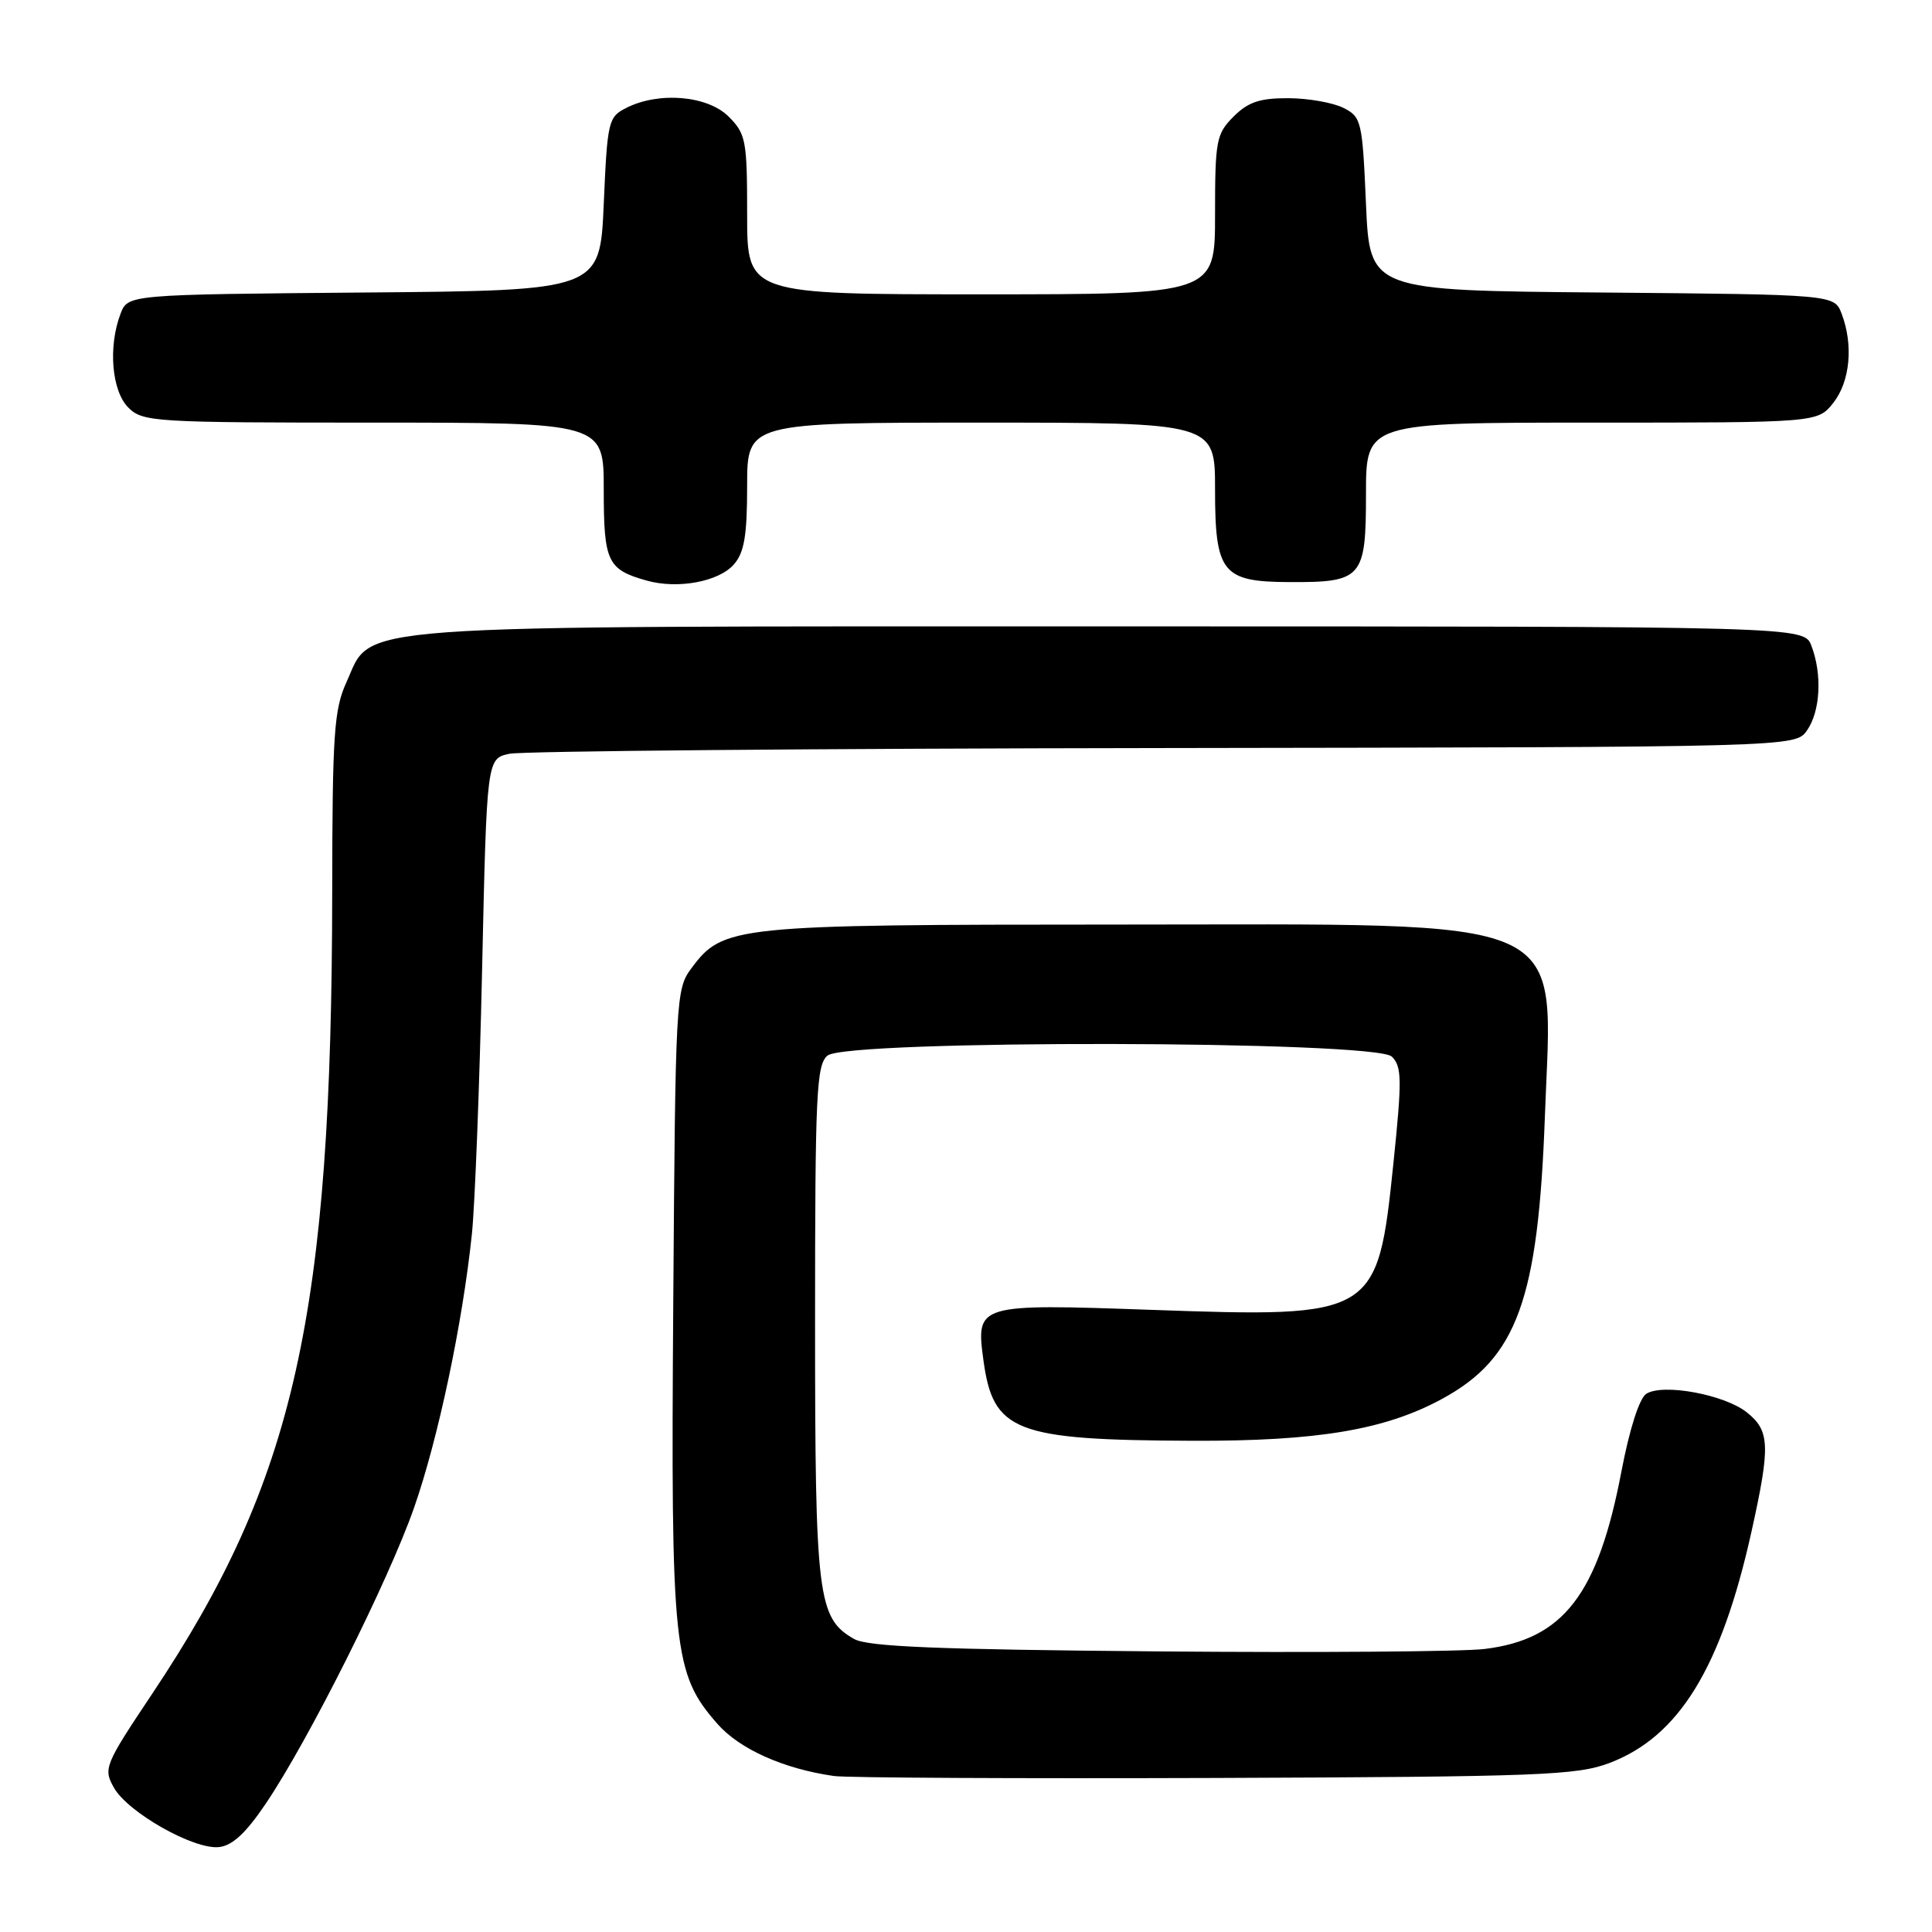<?xml version="1.0" encoding="UTF-8" standalone="no"?>
<!DOCTYPE svg PUBLIC "-//W3C//DTD SVG 1.1//EN" "http://www.w3.org/Graphics/SVG/1.1/DTD/svg11.dtd" >
<svg xmlns="http://www.w3.org/2000/svg" xmlns:xlink="http://www.w3.org/1999/xlink" version="1.1" viewBox="0 0 256 256">
 <g >
 <path fill="currentColor"
d=" M 35.21 239.00 C 40.90 230.58 51.45 209.51 54.86 199.80 C 58.05 190.69 61.29 175.38 62.53 163.50 C 62.93 159.65 63.54 143.90 63.88 128.51 C 64.50 100.52 64.50 100.52 67.50 99.88 C 69.15 99.52 108.16 99.18 154.19 99.12 C 237.89 99.00 237.89 99.00 239.44 96.78 C 241.21 94.25 241.47 89.35 240.02 85.57 C 239.05 83.00 239.05 83.00 147.54 83.00 C 44.03 83.00 49.45 82.61 45.90 90.41 C 44.26 94.02 44.04 97.26 44.02 118.10 C 43.97 174.27 39.08 196.11 20.21 224.37 C 13.85 233.89 13.67 234.33 15.09 236.87 C 16.92 240.14 25.64 245.09 29.00 244.75 C 30.78 244.57 32.57 242.91 35.21 239.00 Z  M 213.25 233.61 C 222.47 230.12 228.06 221.02 232.07 203.00 C 234.61 191.56 234.53 189.56 231.43 187.12 C 228.44 184.77 220.36 183.29 218.15 184.68 C 217.23 185.26 215.93 189.31 214.85 194.96 C 211.74 211.29 207.16 217.23 196.70 218.50 C 193.84 218.85 174.40 219.00 153.50 218.82 C 124.19 218.57 114.97 218.20 113.17 217.17 C 108.34 214.42 108.00 211.63 108.00 175.15 C 108.00 144.84 108.18 141.10 109.65 139.87 C 112.23 137.74 182.29 137.86 184.43 140.01 C 185.76 141.33 185.78 143.05 184.63 154.19 C 182.53 174.44 182.25 174.61 152.51 173.56 C 129.49 172.75 129.31 172.80 130.30 180.17 C 131.58 189.71 134.43 190.82 158.00 190.91 C 174.56 190.97 183.54 189.47 191.10 185.35 C 201.03 179.95 203.83 172.22 204.71 147.81 C 205.68 120.83 209.42 122.50 148.00 122.51 C 97.11 122.52 95.81 122.65 91.60 128.32 C 89.56 131.06 89.49 132.31 89.21 172.67 C 88.88 218.69 89.21 221.75 95.07 228.43 C 98.01 231.77 103.83 234.38 110.50 235.33 C 112.15 235.57 134.88 235.68 161.00 235.59 C 204.05 235.43 208.94 235.24 213.25 233.61 Z  M 97.25 74.78 C 98.62 73.22 99.00 70.95 99.00 64.39 C 99.00 56.00 99.00 56.00 130.00 56.00 C 161.00 56.00 161.00 56.00 161.00 64.85 C 161.00 75.89 161.95 77.09 170.80 77.13 C 180.51 77.18 181.00 76.62 181.00 65.46 C 181.00 56.00 181.00 56.00 210.93 56.00 C 240.85 56.00 240.85 56.00 242.93 53.37 C 245.15 50.54 245.60 45.71 244.03 41.58 C 243.06 39.03 243.06 39.03 212.28 38.76 C 181.50 38.50 181.50 38.50 181.00 27.03 C 180.52 16.02 180.40 15.50 178.00 14.29 C 176.62 13.60 173.34 13.02 170.70 13.01 C 166.93 13.00 165.38 13.52 163.45 15.45 C 161.16 17.75 161.00 18.59 161.00 28.45 C 161.00 39.00 161.00 39.00 130.00 39.00 C 99.00 39.00 99.00 39.00 99.00 28.45 C 99.00 18.59 98.84 17.75 96.55 15.45 C 93.75 12.66 87.32 12.11 83.00 14.29 C 80.60 15.50 80.48 16.02 80.00 27.03 C 79.50 38.50 79.50 38.50 48.22 38.76 C 16.94 39.03 16.94 39.03 15.97 41.58 C 14.31 45.94 14.80 51.80 17.00 54.00 C 18.91 55.91 20.33 56.00 49.50 56.00 C 80.00 56.00 80.00 56.00 80.00 64.88 C 80.00 74.45 80.48 75.47 85.69 76.93 C 89.81 78.09 95.25 77.08 97.25 74.78 Z "/>
</g>
</svg>